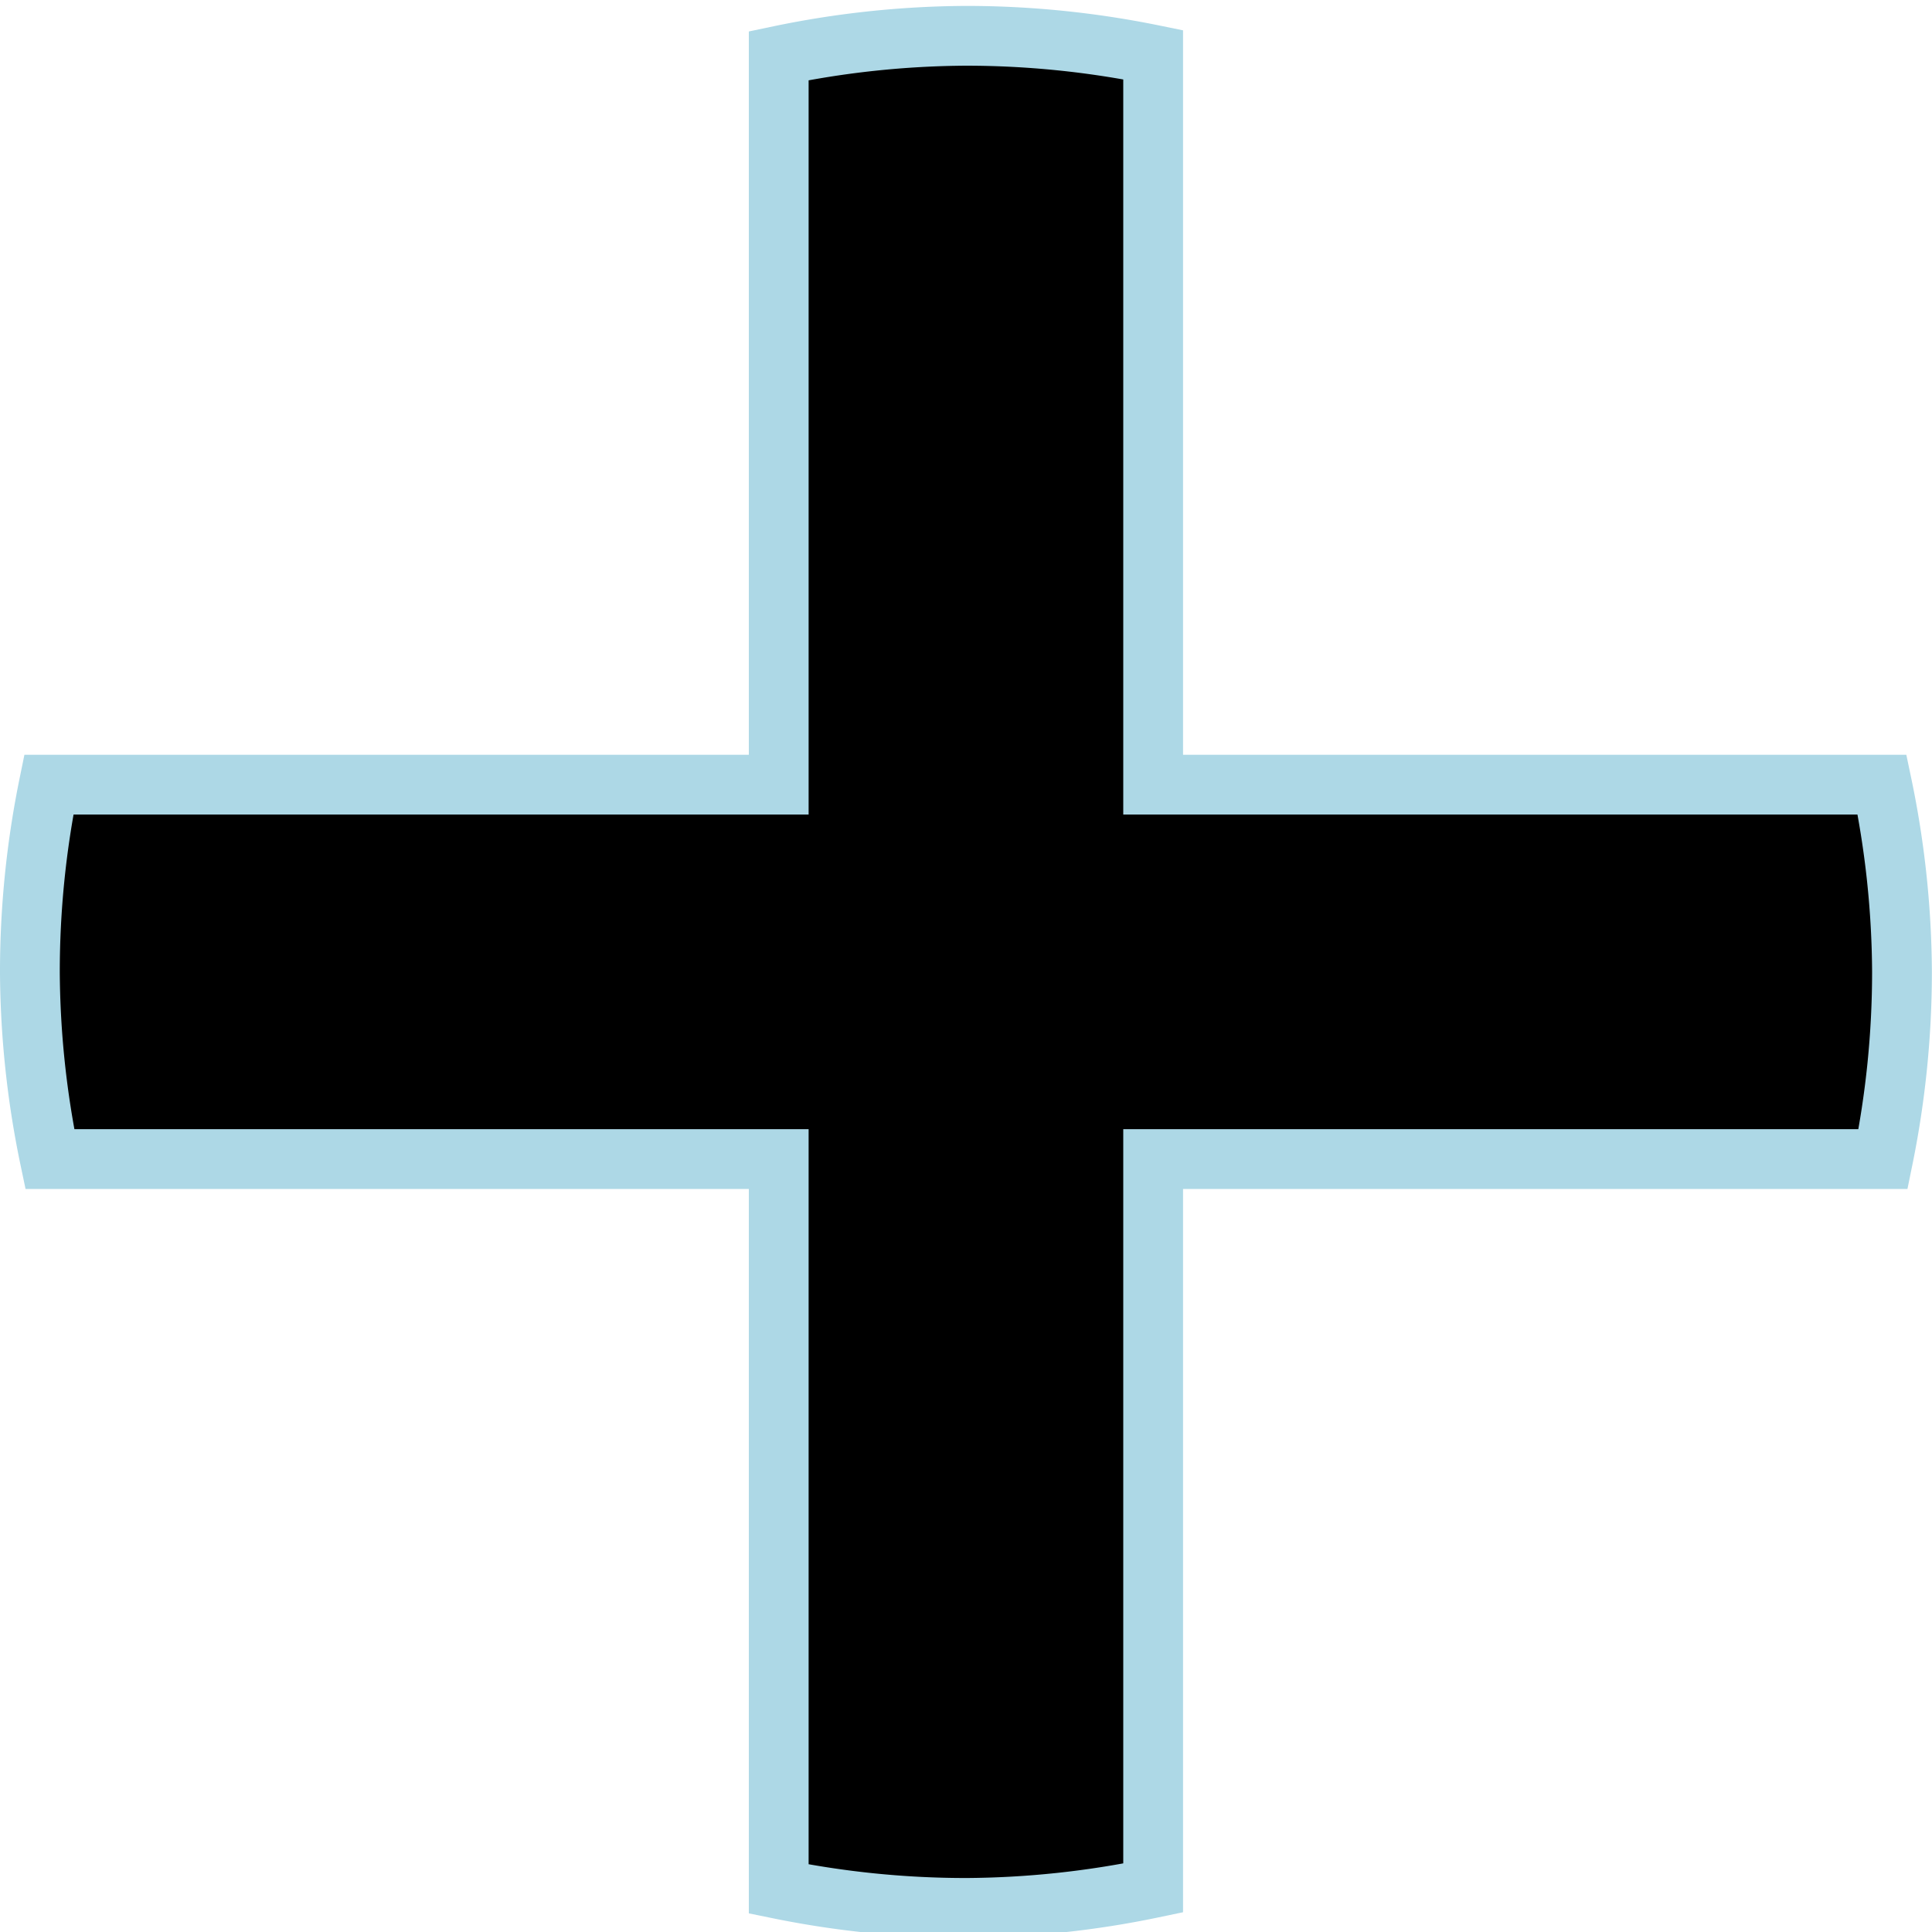 <?xml version="1.0" encoding="UTF-8" standalone="no"?>
<svg
   xmlns:dc="http://purl.org/dc/elements/1.1/"
   xmlns:cc="http://creativecommons.org/ns#"
   xmlns:rdf="http://www.w3.org/1999/02/22-rdf-syntax-ns#"
   xmlns:svg="http://www.w3.org/2000/svg"
   xmlns="http://www.w3.org/2000/svg"
   xmlns:sodipodi="http://sodipodi.sourceforge.net/DTD/sodipodi-0.dtd"
   xmlns:inkscape="http://www.inkscape.org/namespaces/inkscape"
   version="1.1"
   id="svg2"
   viewBox="0 0 60 60"
   height="60"
   width="60"
   inkscape:version="0.91 r13725"
   sodipodi:docname="crossblue.svg">
  <sodipodi:namedview
     pagecolor="#ffffff"
     bordercolor="#666666"
     borderopacity="1"
     objecttolerance="10"
     gridtolerance="10"
     guidetolerance="10"
     inkscape:pageopacity="0"
     inkscape:pageshadow="2"
     inkscape:window-width="1089"
     inkscape:window-height="662"
     id="namedview4151"
     showgrid="false"
     inkscape:zoom="5.9279119"
     inkscape:cx="30"
     inkscape:cy="30.353674"
     inkscape:window-x="0"
     inkscape:window-y="0"
     inkscape:window-maximized="0"
     inkscape:current-layer="svg2" />
  <defs
     id="defs4" />
  <g
     transform="matrix(0.969,0,0,0.969,0.928,-960.487)"
     id="layer1"
     style="fill:#000000;fill-opacity:1;stroke:#add8e6;stroke-width:1.916;stroke-miterlimit:4;stroke-dasharray:none;stroke-opacity:1">
    <path
       transform="translate(0,992.362)"
       id="rect4136"
       d="M 30,0 A 30,30 0 0 0 24,0.639 L 24,24 0.607,24 A 30,30 0 0 0 0,30 30,30 0 0 0 0.639,36 L 24,36 24,59.393 A 30,30 0 0 0 30,60 30,30 0 0 0 36,59.361 L 36,36 59.393,36 A 30,30 0 0 0 60,30 30,30 0 0 0 59.361,24 L 36,24 36,0.607 A 30,30 0 0 0 30,0 Z"
       style="opacity:1;fill:#000000;fill-opacity:1;stroke:#add8e6;stroke-width:1.916;stroke-miterlimit:4;stroke-dasharray:none;stroke-opacity:1"
       inkscape:connector-curvature="0" />
  </g>
</svg>
